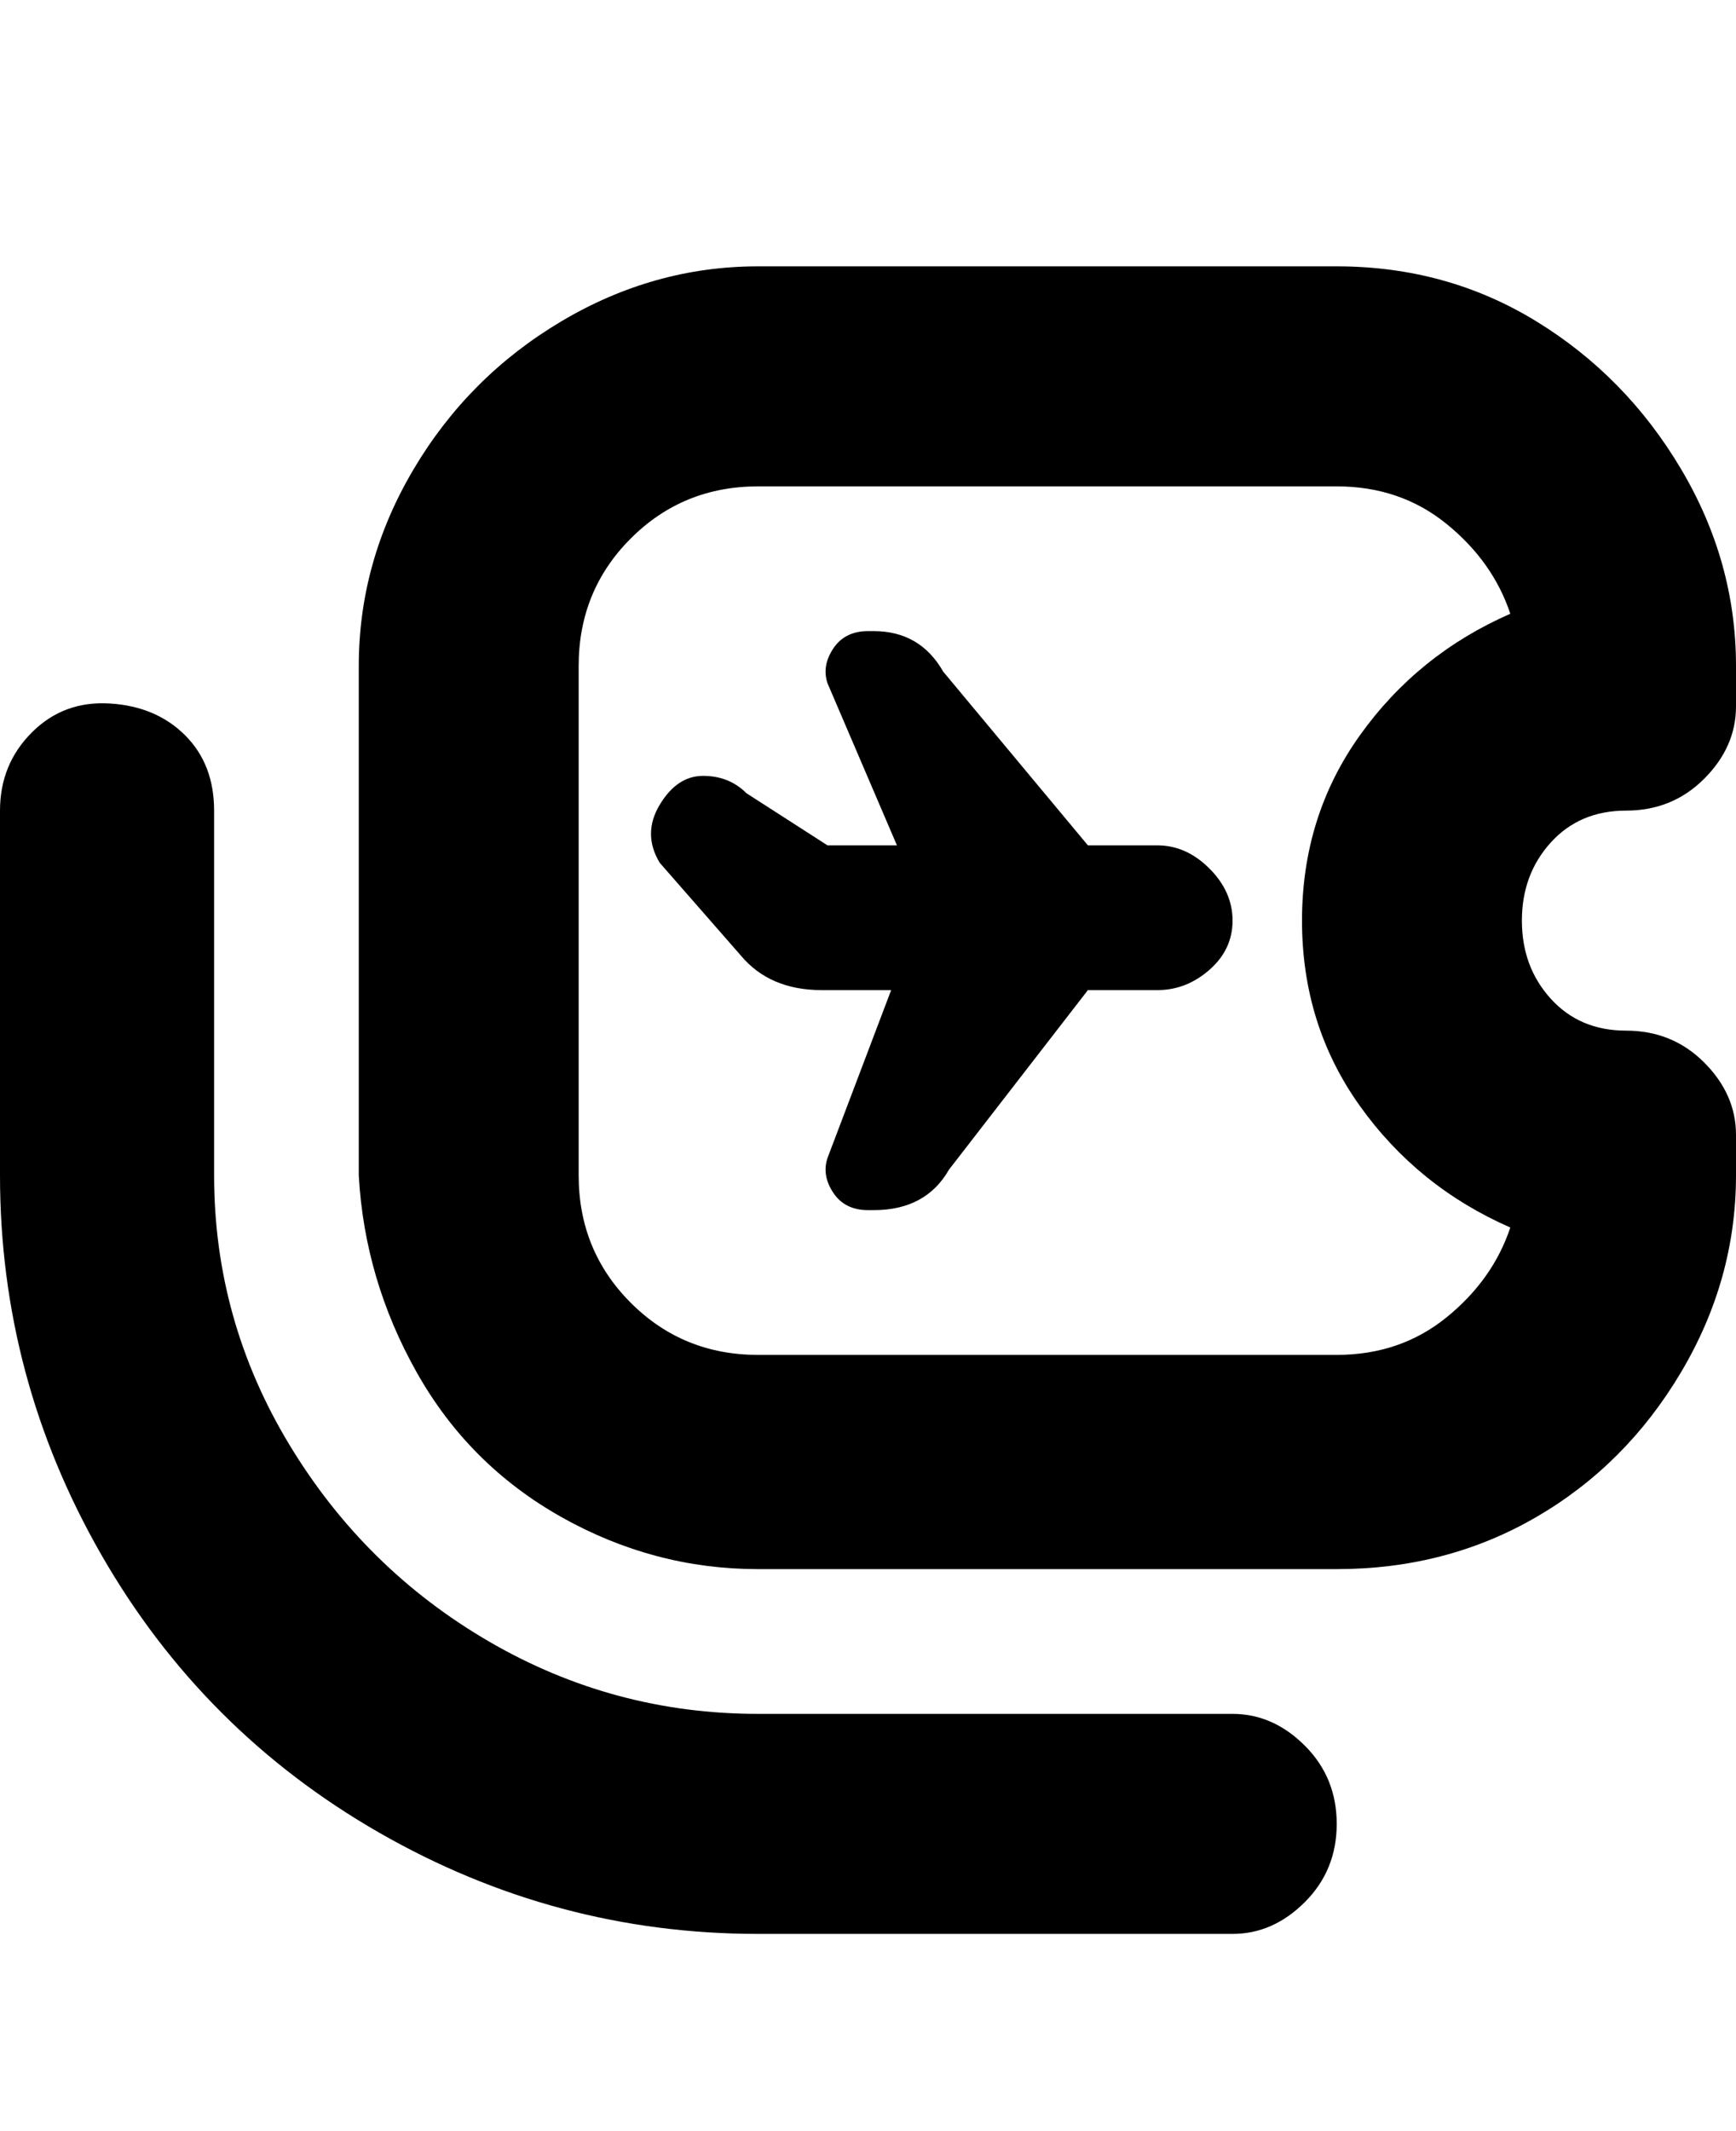 <svg viewBox="0 0 300 368" xmlns="http://www.w3.org/2000/svg"><path d="M281 140q8 0 13.5-5.5T300 122v-7q0-18-9.5-34t-25-25.5Q250 46 231 46H131q-18 0-34 9.5T71.5 81Q62 97 62 115v88q1 18 10 34t25 25q16 9 34 9h100q19 0 34.5-9t25-25q9.5-16 9.5-34v-7q0-7-5.5-12.5T281 178q-8 0-13-5.5t-5-13.5q0-8 5-13.5t13-5.5zm-20 72q-3 9-11 15.5t-19 6.5H131q-13 0-22-9t-9-22v-88q0-13 9-22t22-9h100q11 0 19 6.5t11 15.5q-16 7-26 21t-10 32q0 18 10 32t26 21zm-30 103q0 8-5.5 13.5T213 334h-82q-35 0-65.5-17.5t-48-48Q0 238 0 203v-63q0-8 5.5-13.5t13.5-5q8 .5 13 5.5t5 13v63q0 25 13 46.5t34.5 34Q106 296 131 296h82q7 0 12.5 5.5T231 315zm-18-156q0 5-4 8.5t-9 3.5h-12l-24 31q-4 7-13 7h-1q-4 0-6-3t-1-6l11-29h-12q-9 0-14-6l-14-16q-3-5 0-10t7.5-5q4.5 0 7.5 3l14 9h12l-12-28q-1-3 1-6t6-3h1q8 0 12 7l25 30h12q5 0 9 4t4 9z"/></svg>